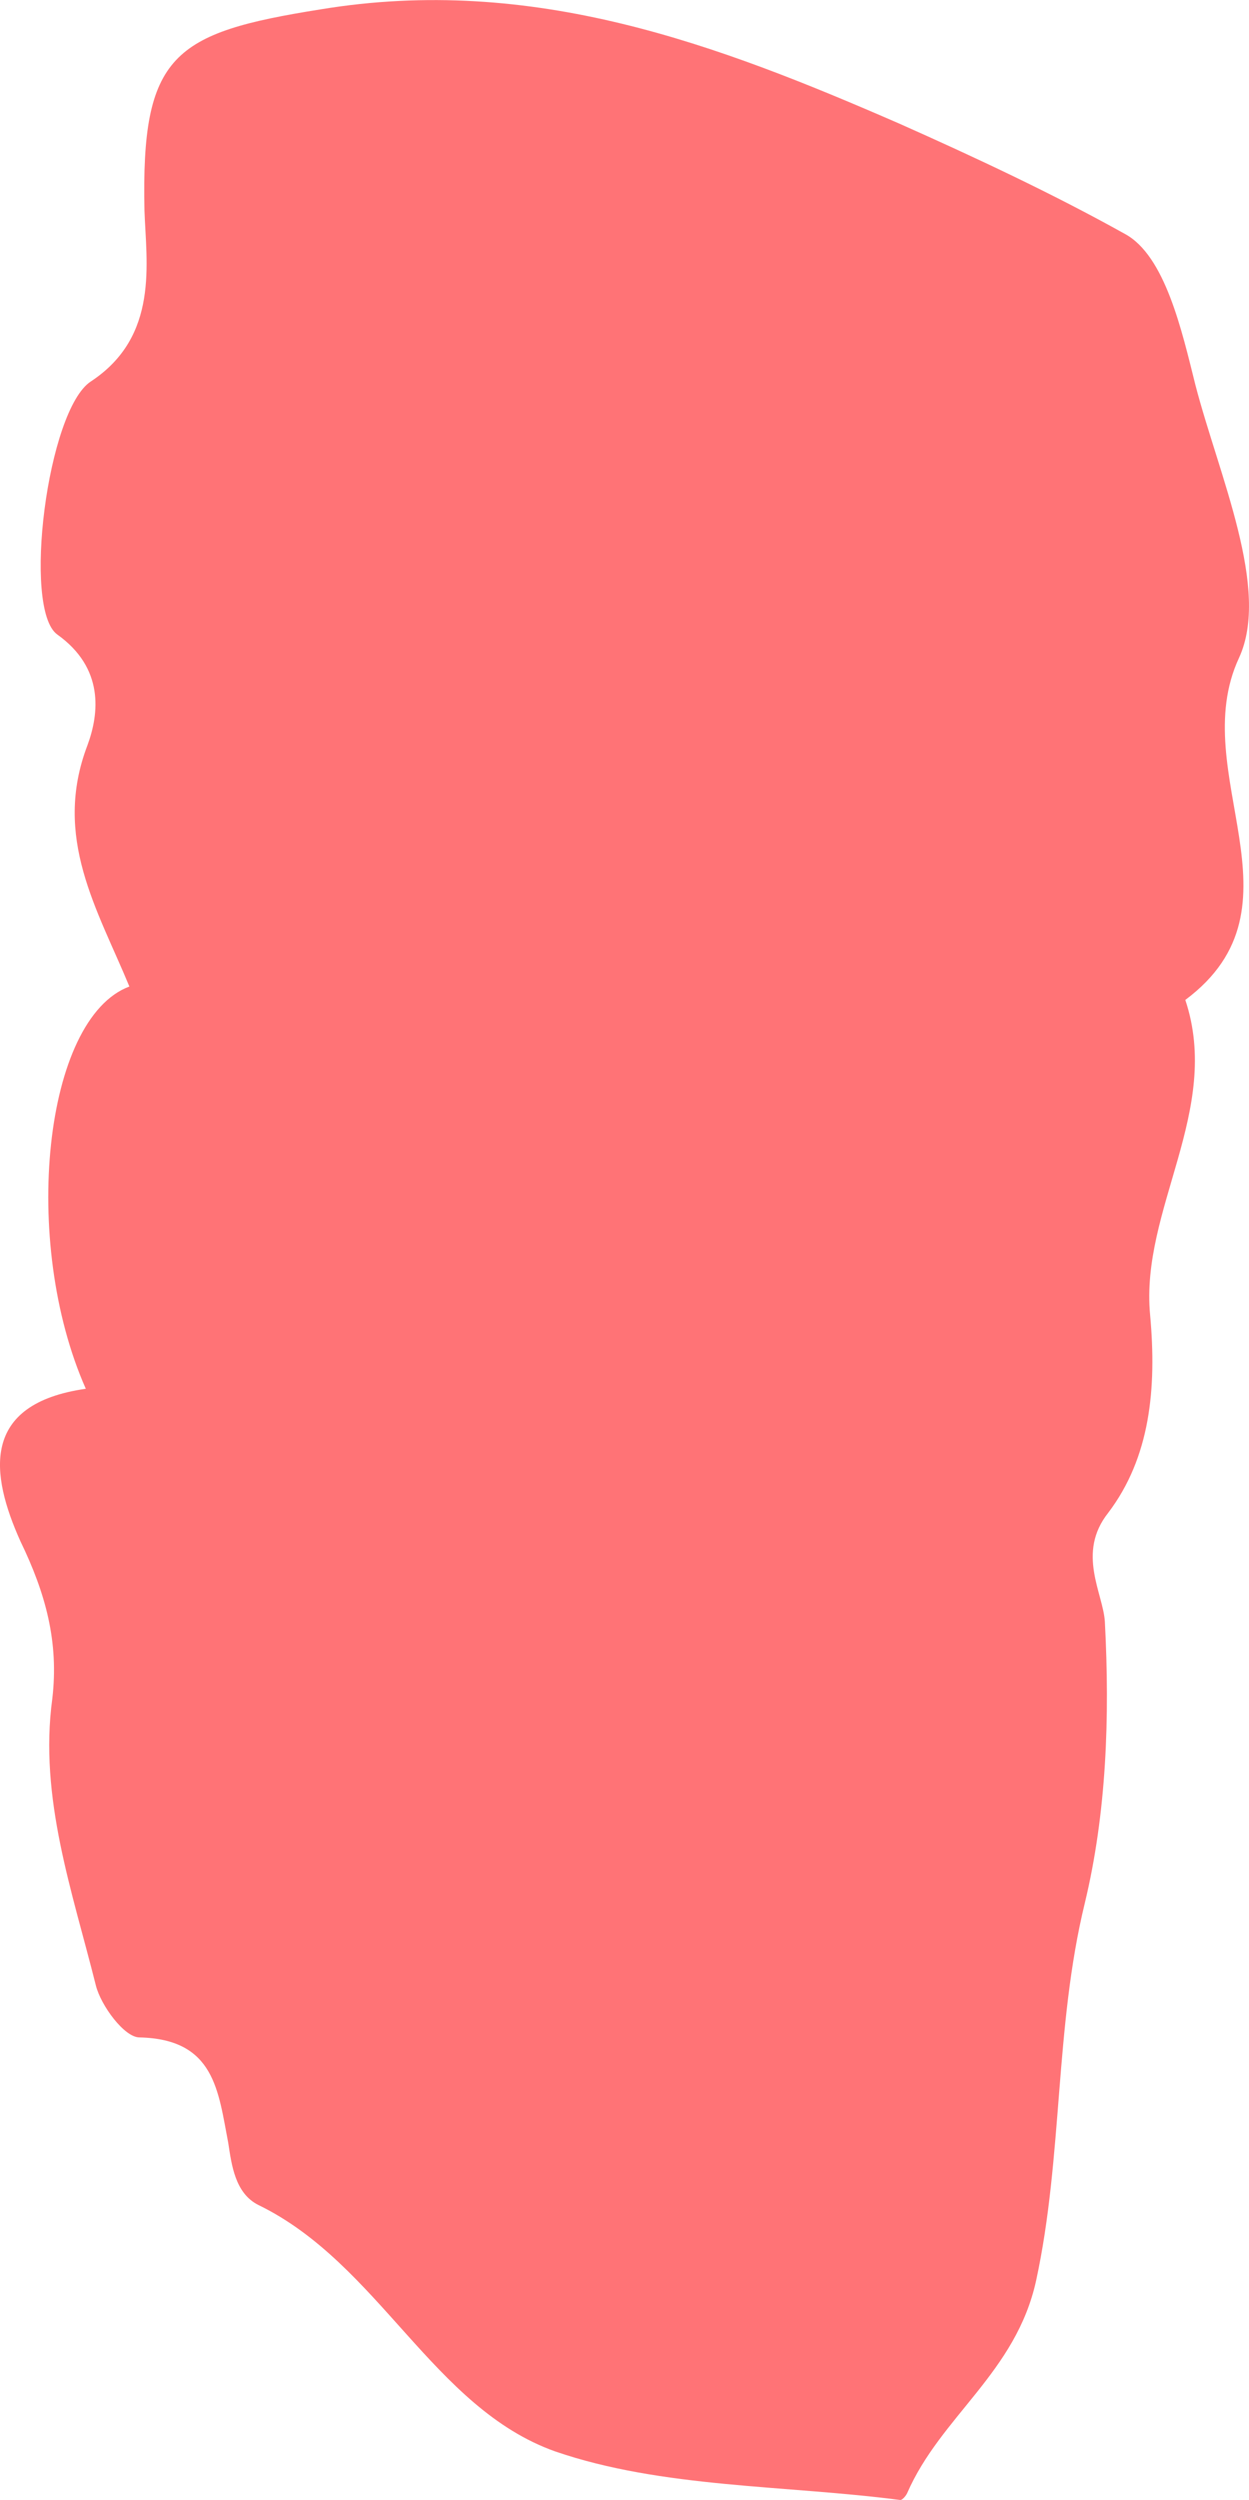 <?xml version="1.0" encoding="UTF-8"?>
<svg id="Layer_1" data-name="Layer 1" xmlns="http://www.w3.org/2000/svg" viewBox="0 0 74.52 149.16">
  <defs>
    <style>
      .cls-1 {
        fill: #ff7376;
      }
    </style>
  </defs>
  <path class="cls-1" d="M5.12,82.86c-3.9-8.8-2.5-22.1,2.6-24-1.9-4.6-4.6-8.9-2.5-14.4,.7-1.9,1-4.6-1.8-6.6-2.1-1.5-.6-13.4,2-15.1,4.1-2.7,3.3-7.1,3.2-10.2-.2-9.3,1.7-10.6,10.5-12,12.7-2.1,23.7,2.1,34.5,6.8,4.5,2,9.2,4.2,13.5,6.6,2.4,1.3,3.4,5.8,4.2,9,1.4,5.4,4.5,12.2,2.6,16.3-3.2,6.9,4.3,14.8-3.2,20.4,2.2,6.6-2.7,12.5-2.1,18.8,.4,4.4,0,8.5-2.5,11.8-1.9,2.4-.3,4.8-.2,6.5,.3,5.7,.1,11.4-1.2,16.8-1.8,7.4-1.3,15.1-2.9,22.5-1.2,5.5-5.7,8.1-7.7,12.7-.1,.2-.3,.4-.4,.4-6.9-.9-14.2-.7-20.6-2.9-7.3-2.6-10.5-11.2-17.7-14.7-1.4-.7-1.6-2.4-1.8-3.7-.6-3.1-.8-6.2-5.3-6.3-.9,0-2.3-1.9-2.6-3.1-1.4-5.6-3.4-11.2-2.6-17.1,.4-3.4-.4-6.3-1.9-9.4-1.8-4-2.4-8.2,3.9-9.1Z"/>
</svg>